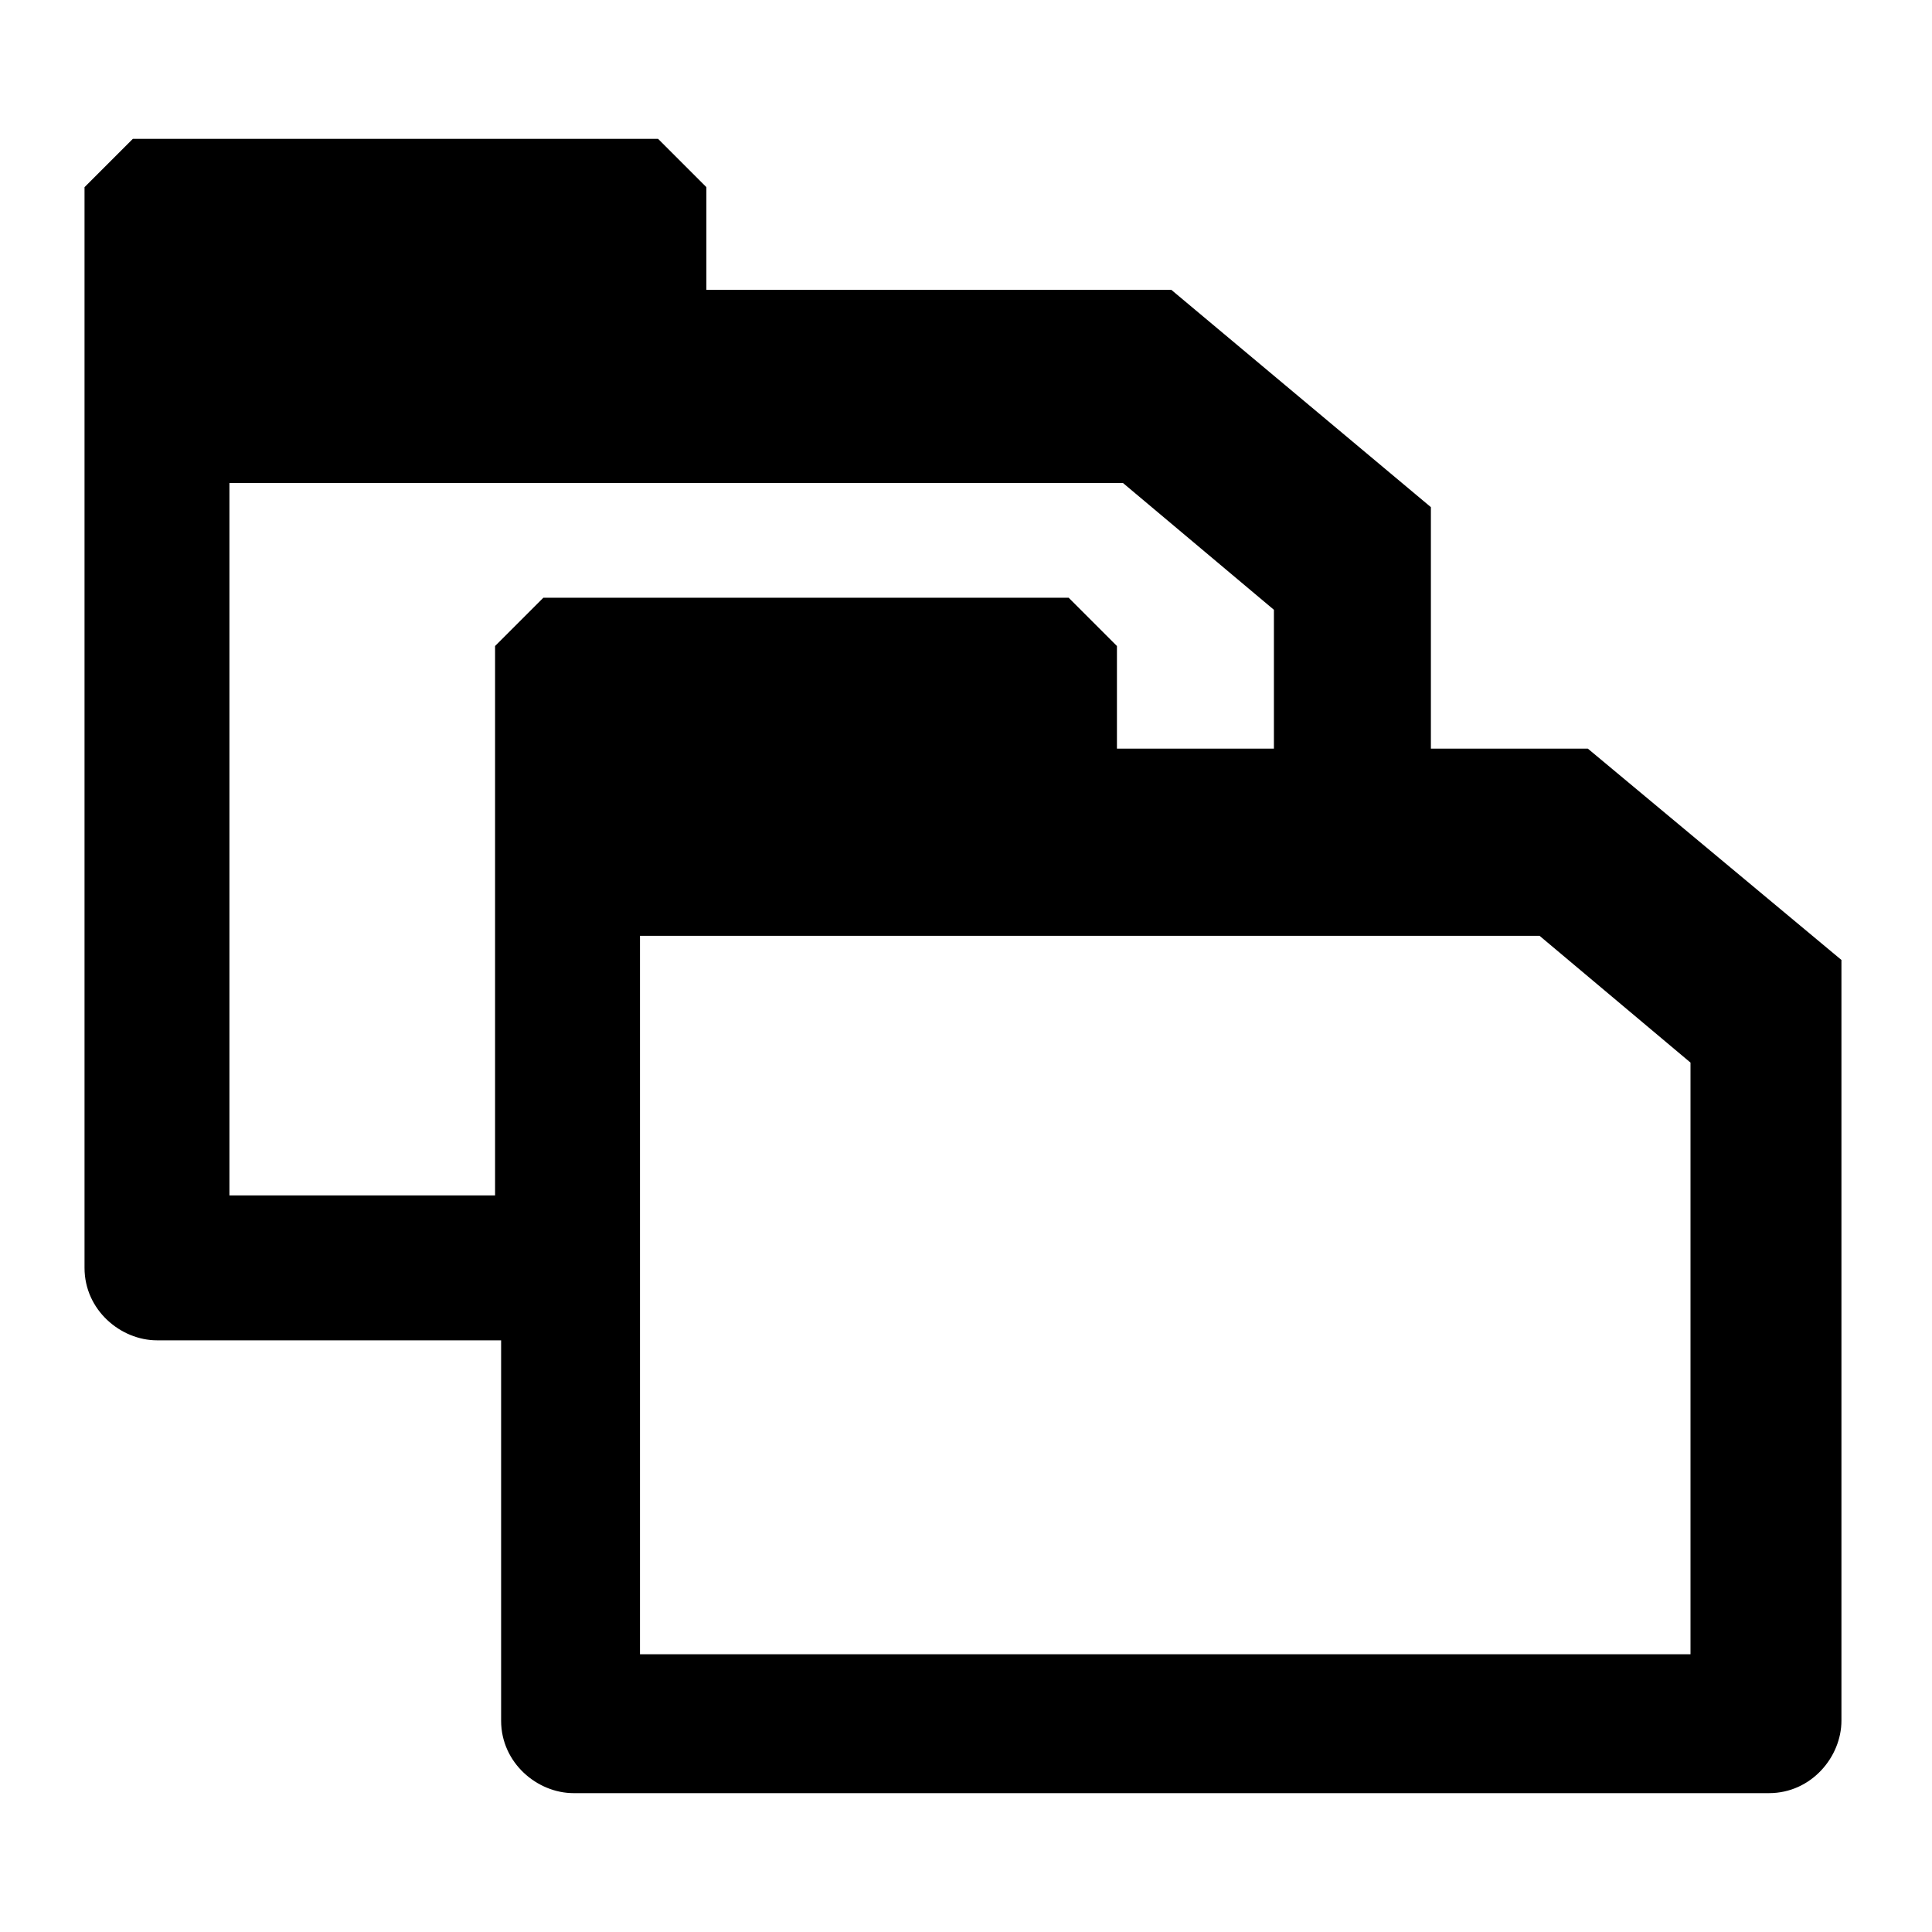 <svg viewBox="0 0 32 32">
<path d="M26.3,12.4h-2.6v-4l-4.3-3.6h-7.7V3.1l-0.8-0.8H2.2L1.4,3.1V21c0,0.7,0.6,1.2,1.2,1.2h5.7v6.3c0,0.7,0.6,1.2,1.2,1.2h19.8
	c0.7,0,1.2-0.6,1.2-1.2V15.9L26.3,12.4z M3.8,19.8V8h14.8l2.5,2.1v2.3h-2.6v-1.7l-0.8-0.8H9l-0.8,0.8v9.1H3.8z M28,27.4H10.6v-5.1
	v-2.4v-4.4h10.5h2.6h1.8l2.5,2.1V27.4z"/>
</svg>

